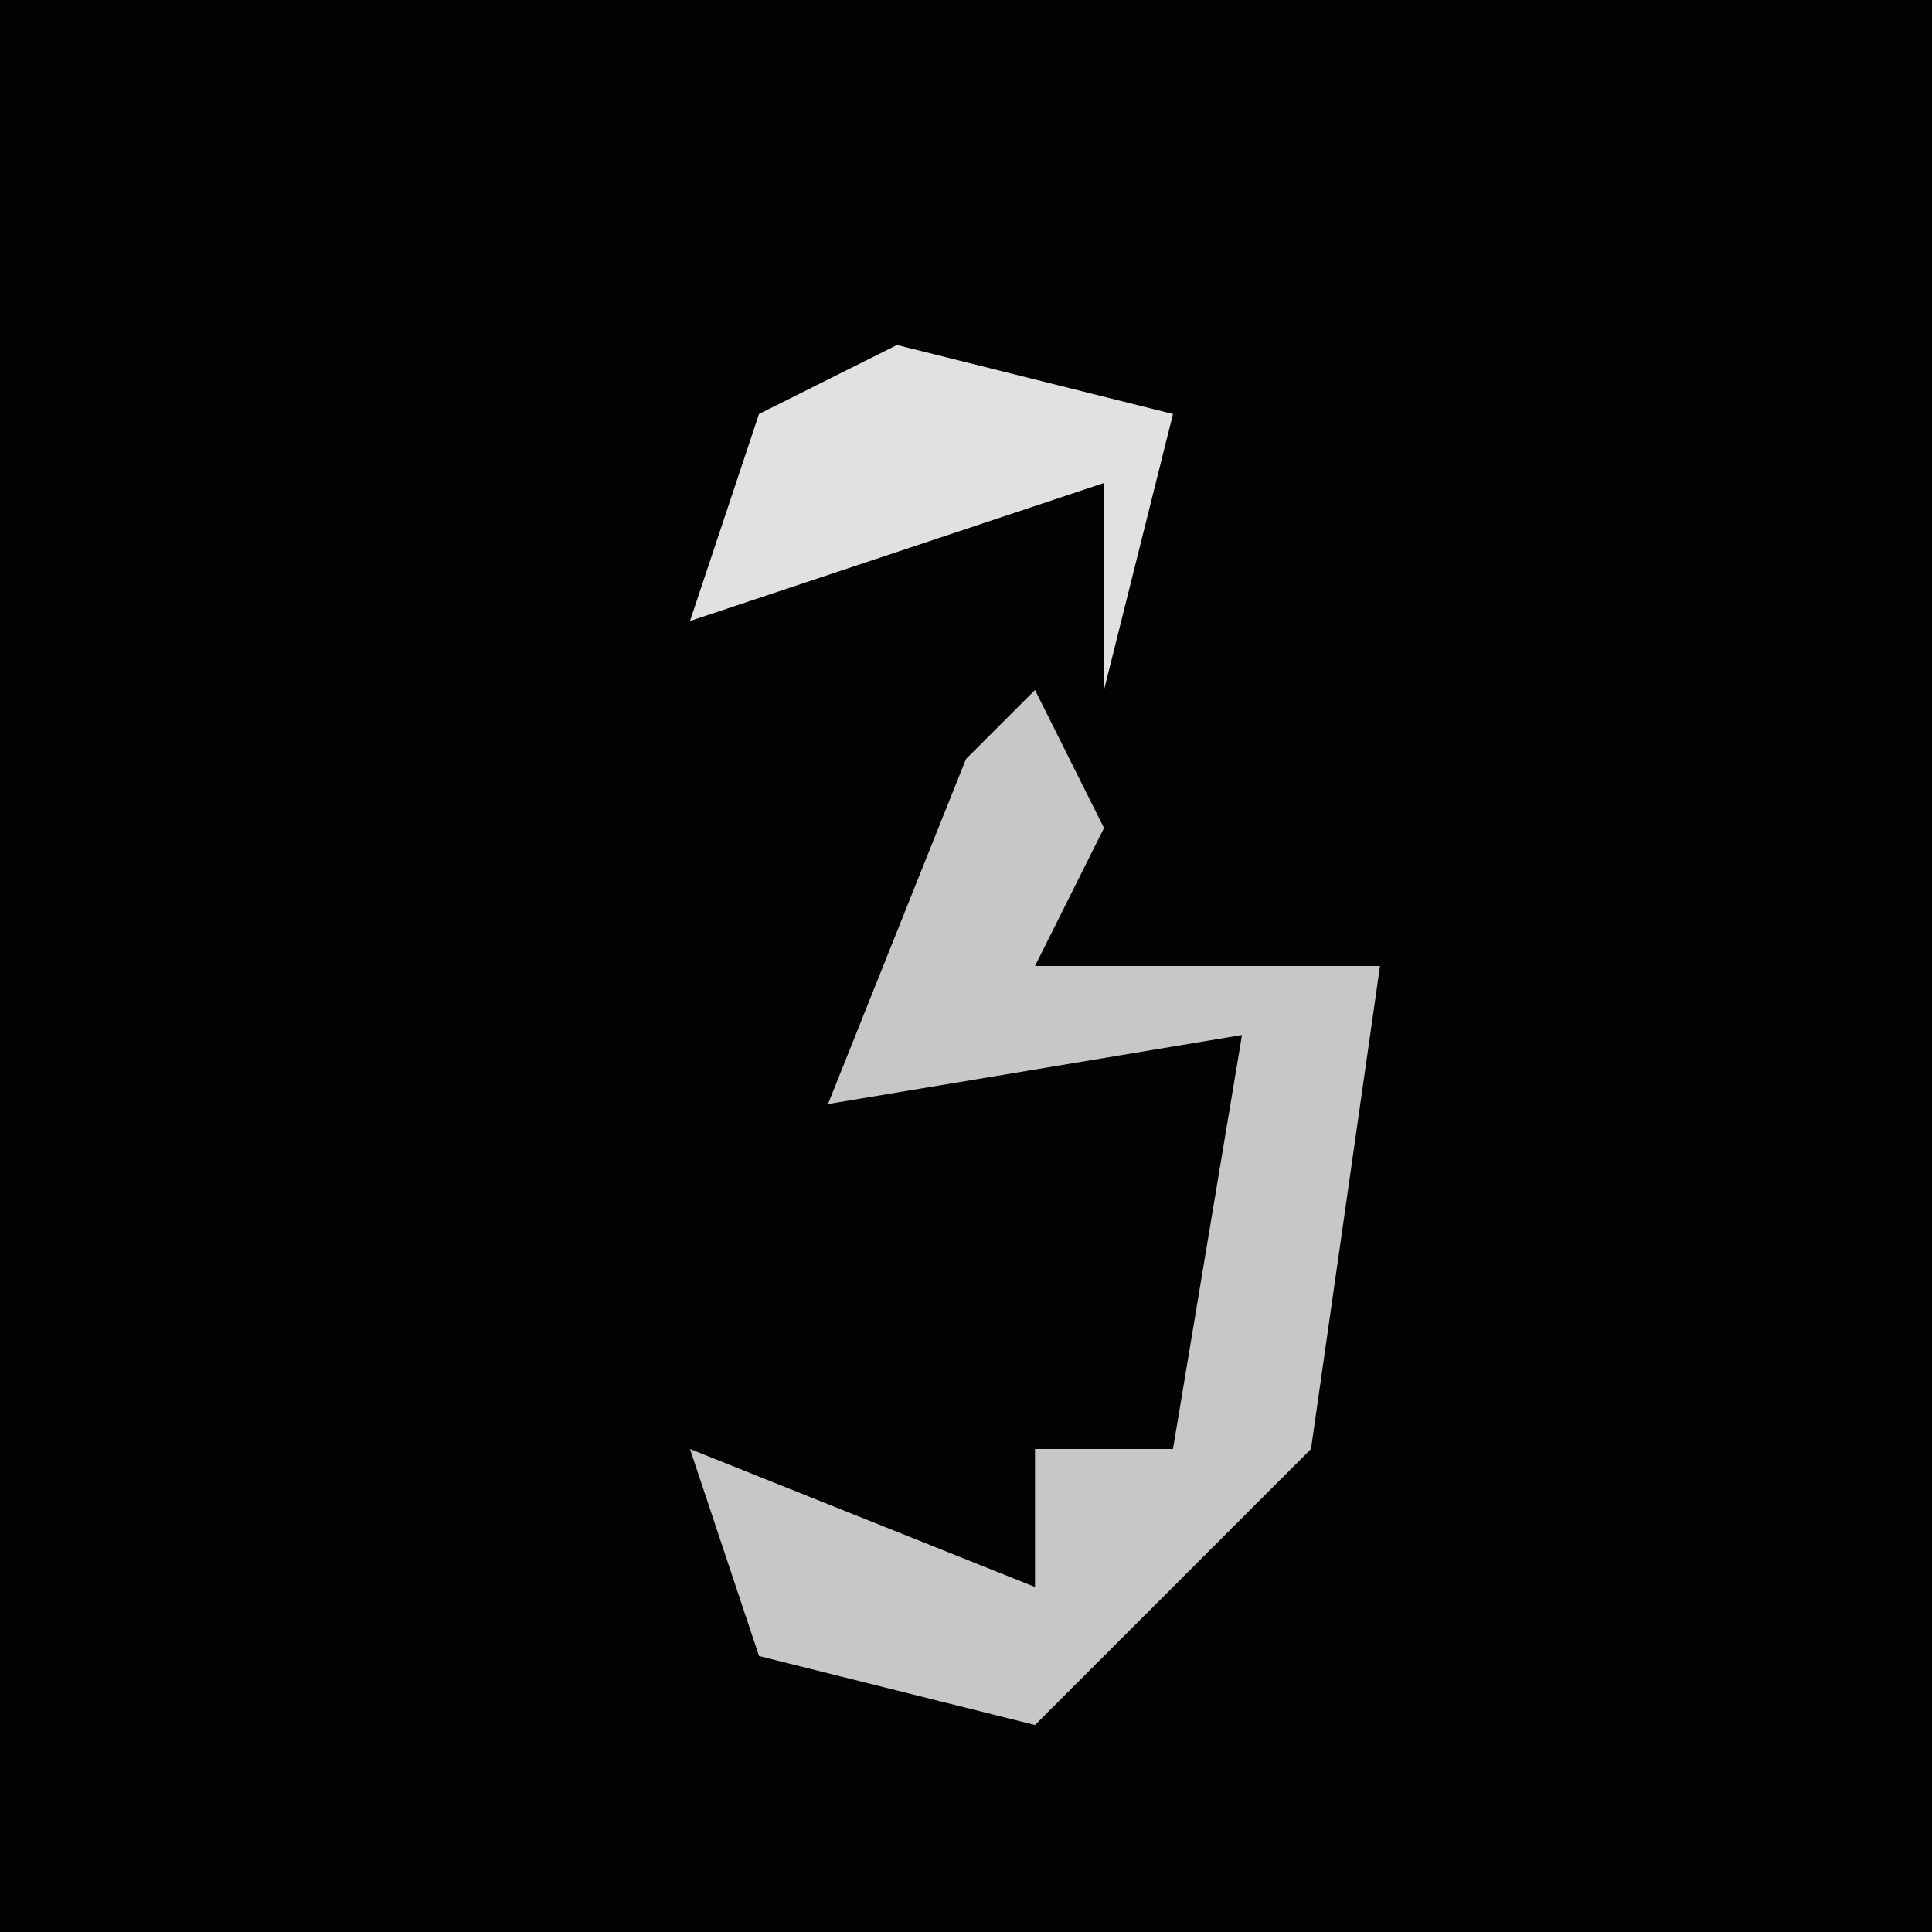 <?xml version="1.0" encoding="UTF-8"?>
<svg version="1.1" xmlns="http://www.w3.org/2000/svg" width="28" height="28">
<path d="M0,0 L28,0 L28,28 L0,28 Z " fill="#030303" transform="translate(0,0)"/>
<path d="M0,0 L1,2 L0,4 L5,4 L4,11 L0,15 L-4,14 L-5,11 L0,13 L0,11 L2,11 L3,5 L-3,6 L-1,1 Z " fill="#C7C7C7" transform="translate(15,10)"/>
<path d="M0,0 L4,1 L3,5 L3,2 L-3,4 L-2,1 Z " fill="#E1E1E1" transform="translate(13,5)"/>
</svg>
